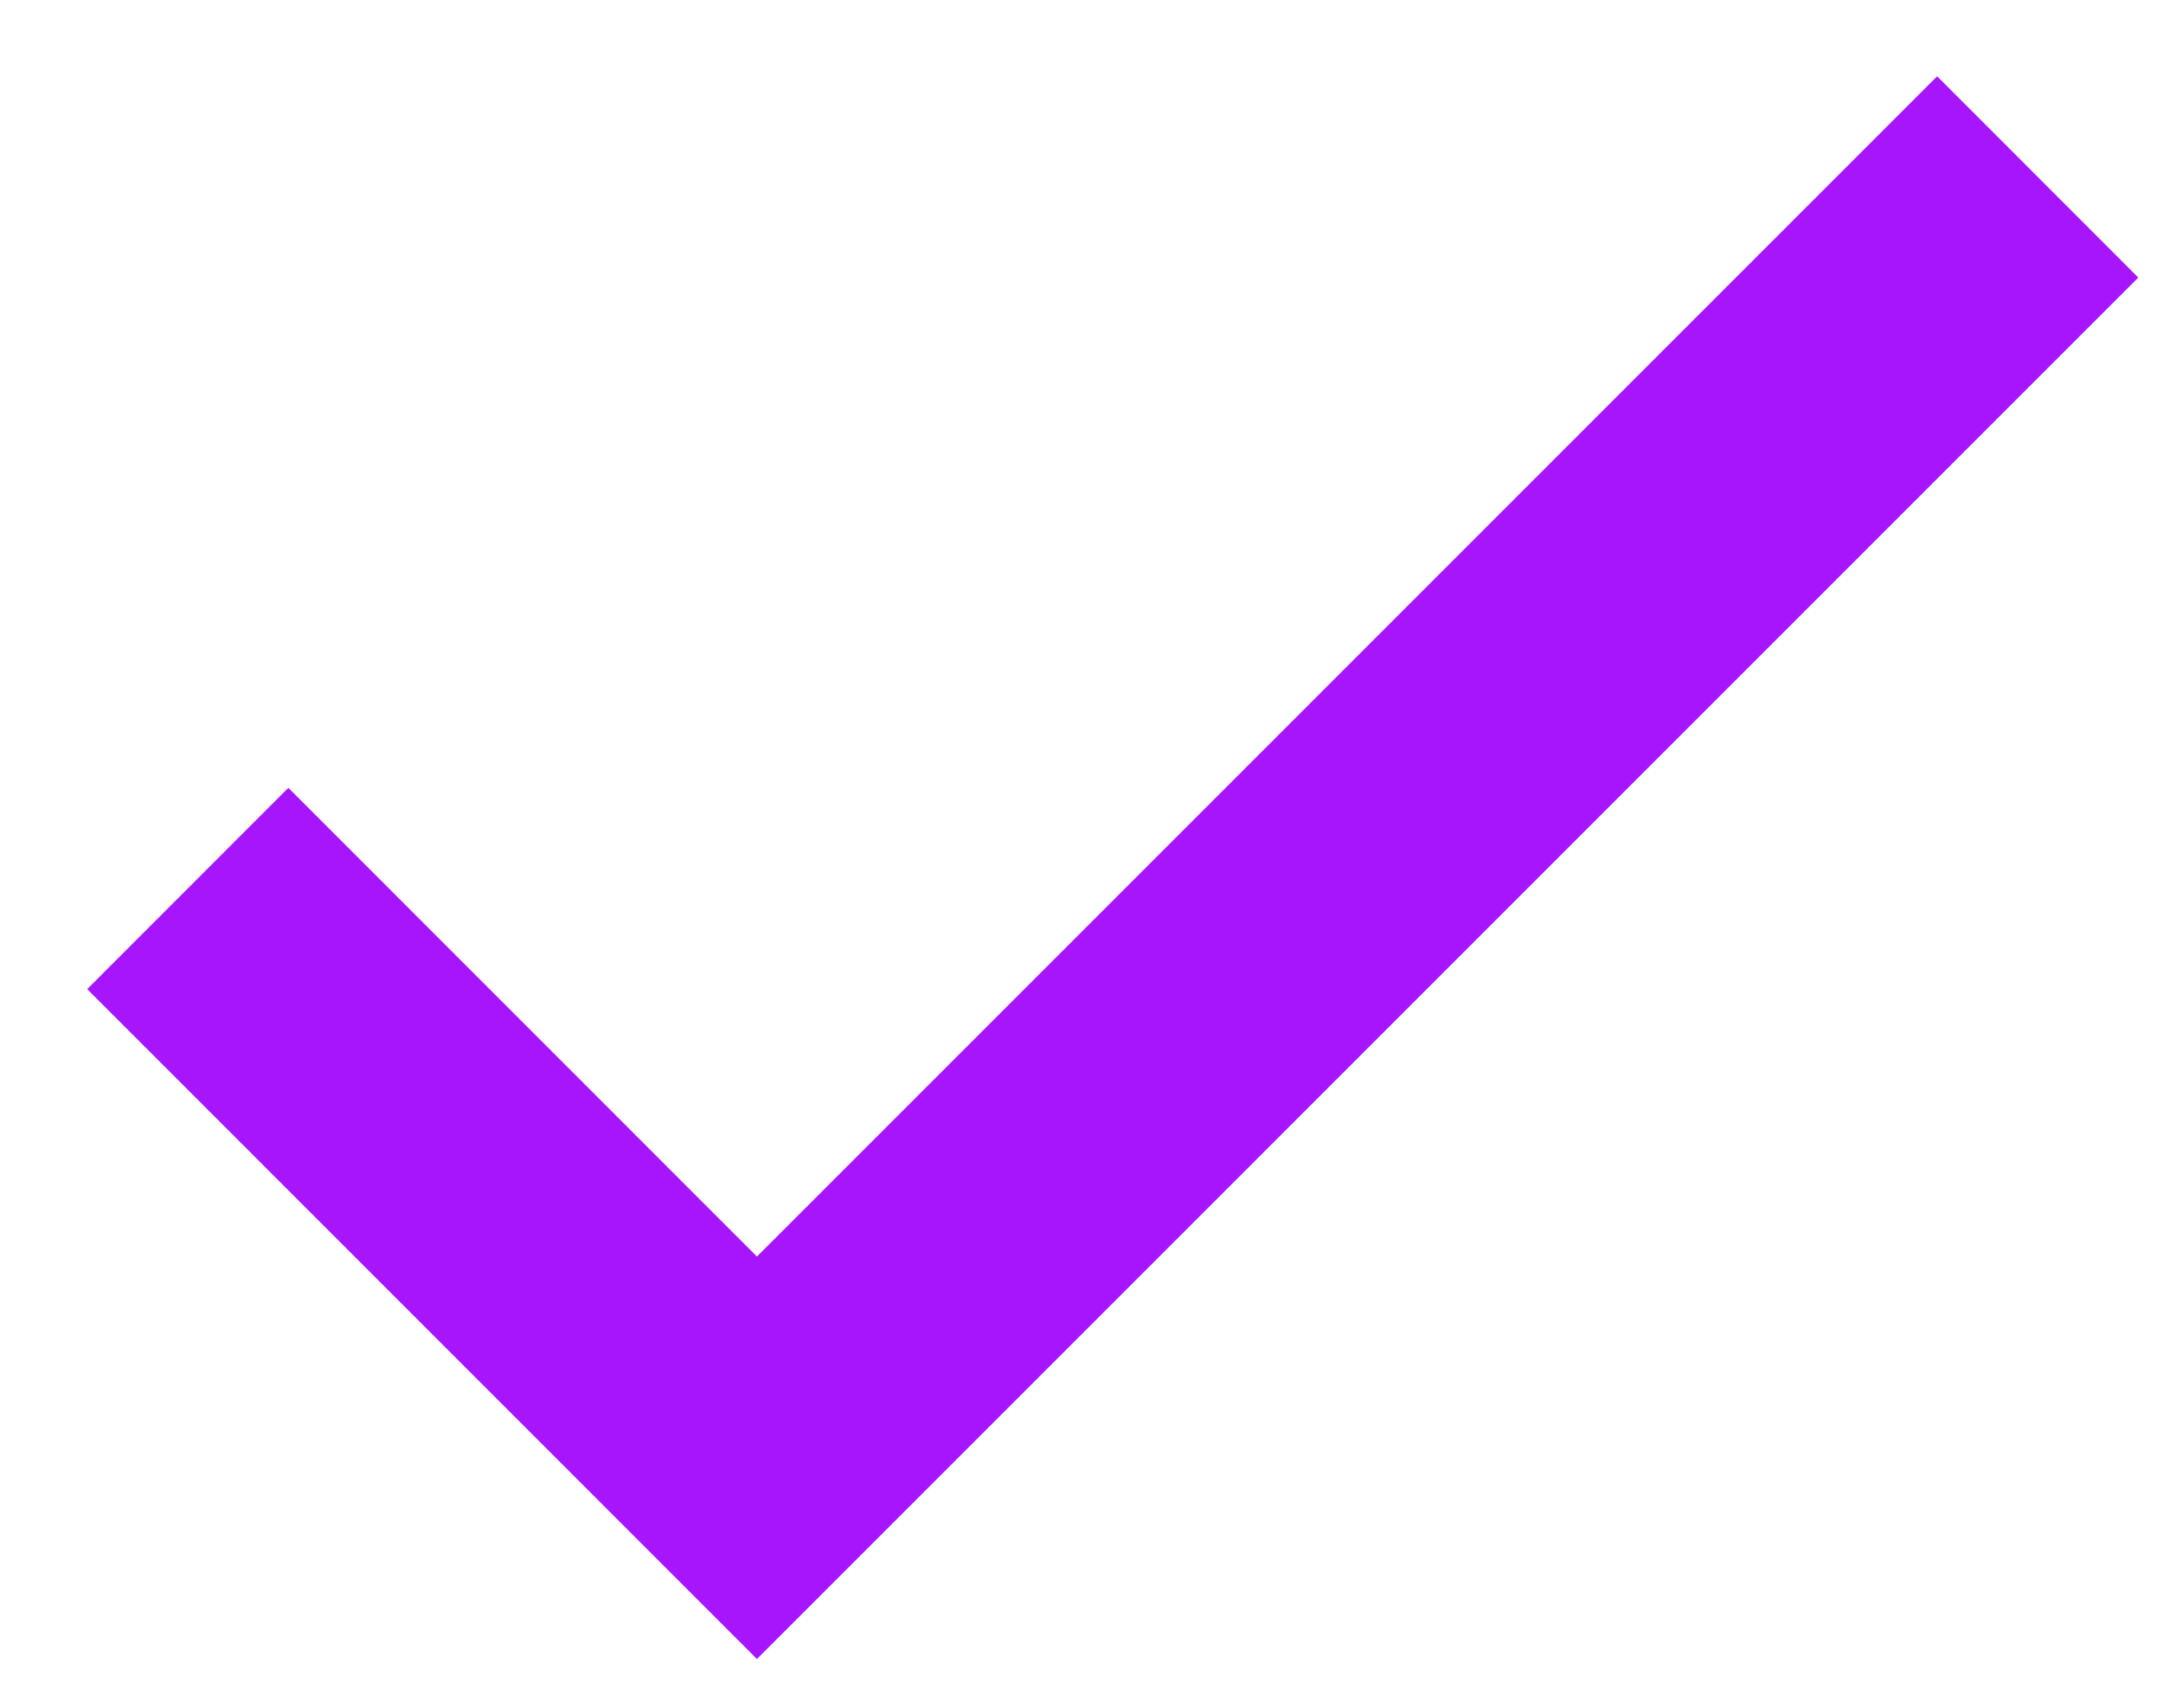 <svg width="19" height="15" viewBox="0 0 19 15" fill="none" xmlns="http://www.w3.org/2000/svg">
<path d="M6.649 11.037L2.533 6.92L0.766 8.688L6.649 14.572L18.783 2.438L17.016 0.67L6.649 11.037Z" fill="#A615FC"/>
</svg>
